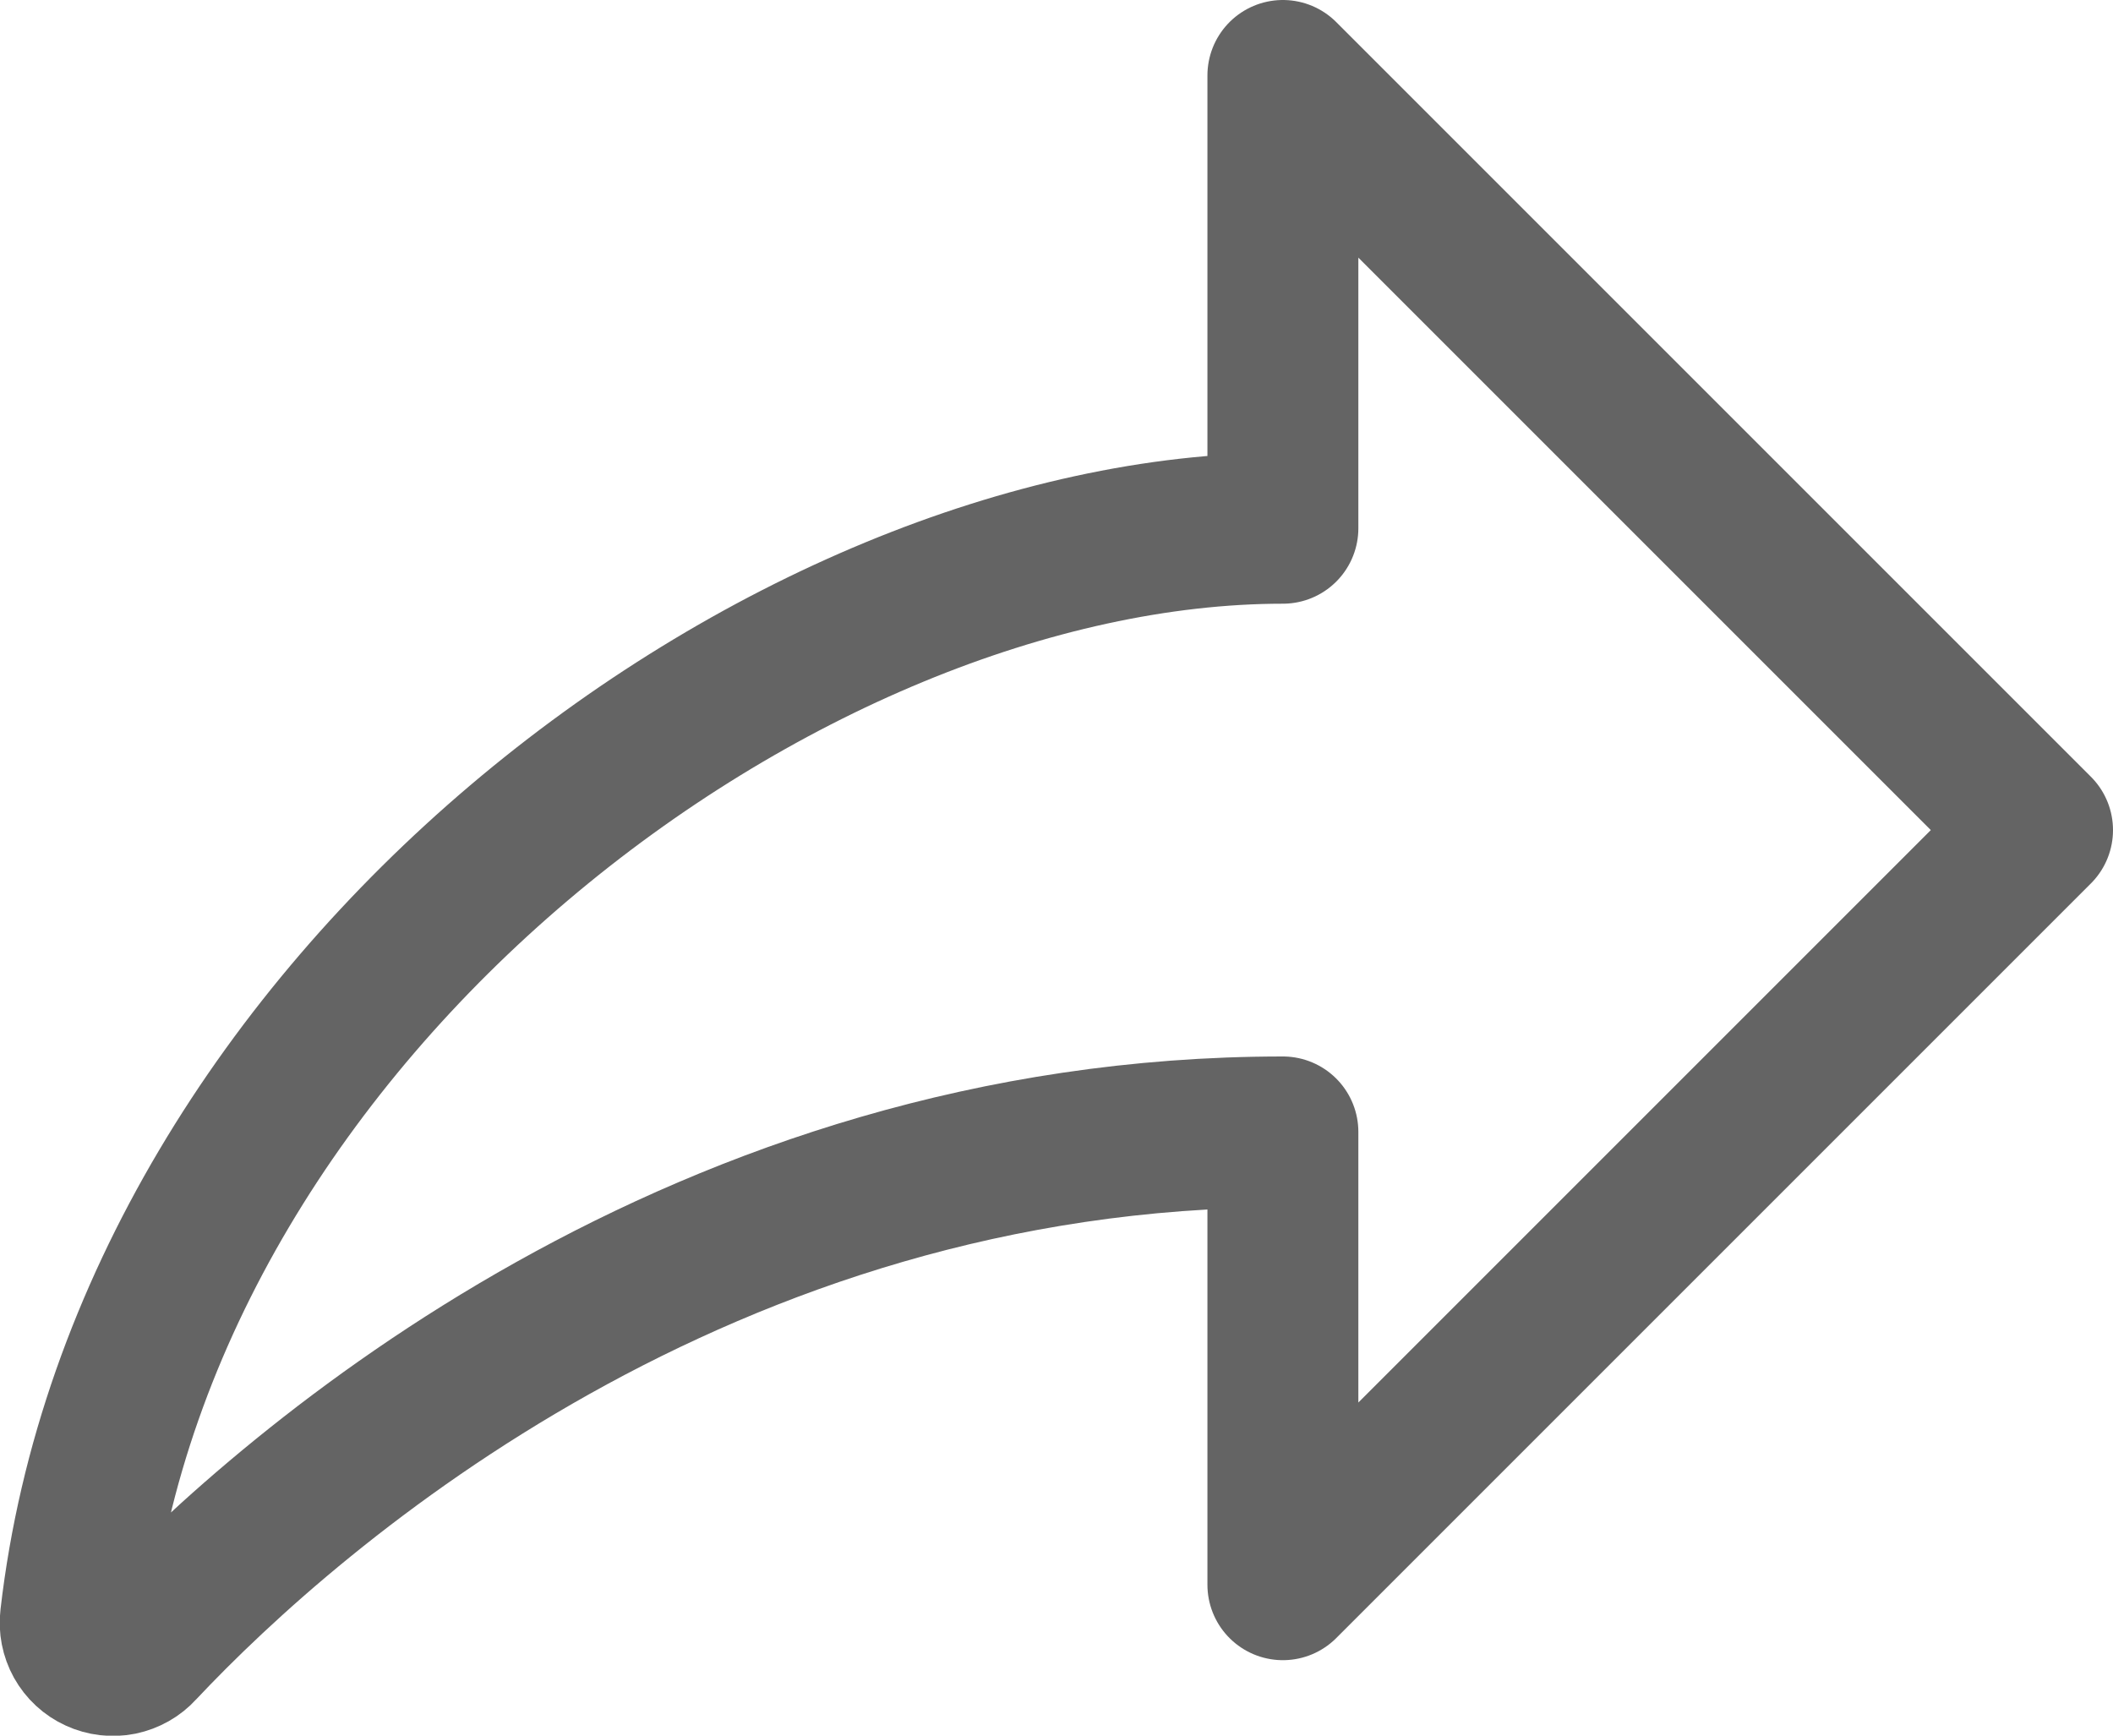 <svg width="28" height="23" viewBox="0 0 28 23" fill="none" xmlns="http://www.w3.org/2000/svg">
<path d="M1.866 21.84C3.924 19.649 9.325 15 17 15V21L27 11L17 1V7C10.4 7 1.939 13.306 1 21.442C0.987 21.548 1.008 21.655 1.059 21.747C1.111 21.84 1.191 21.914 1.288 21.958C1.384 22.002 1.492 22.015 1.596 21.994C1.7 21.972 1.795 21.919 1.866 21.84Z" stroke="#646464" stroke-width="2" stroke-linecap="round" stroke-linejoin="round"/>
</svg>
